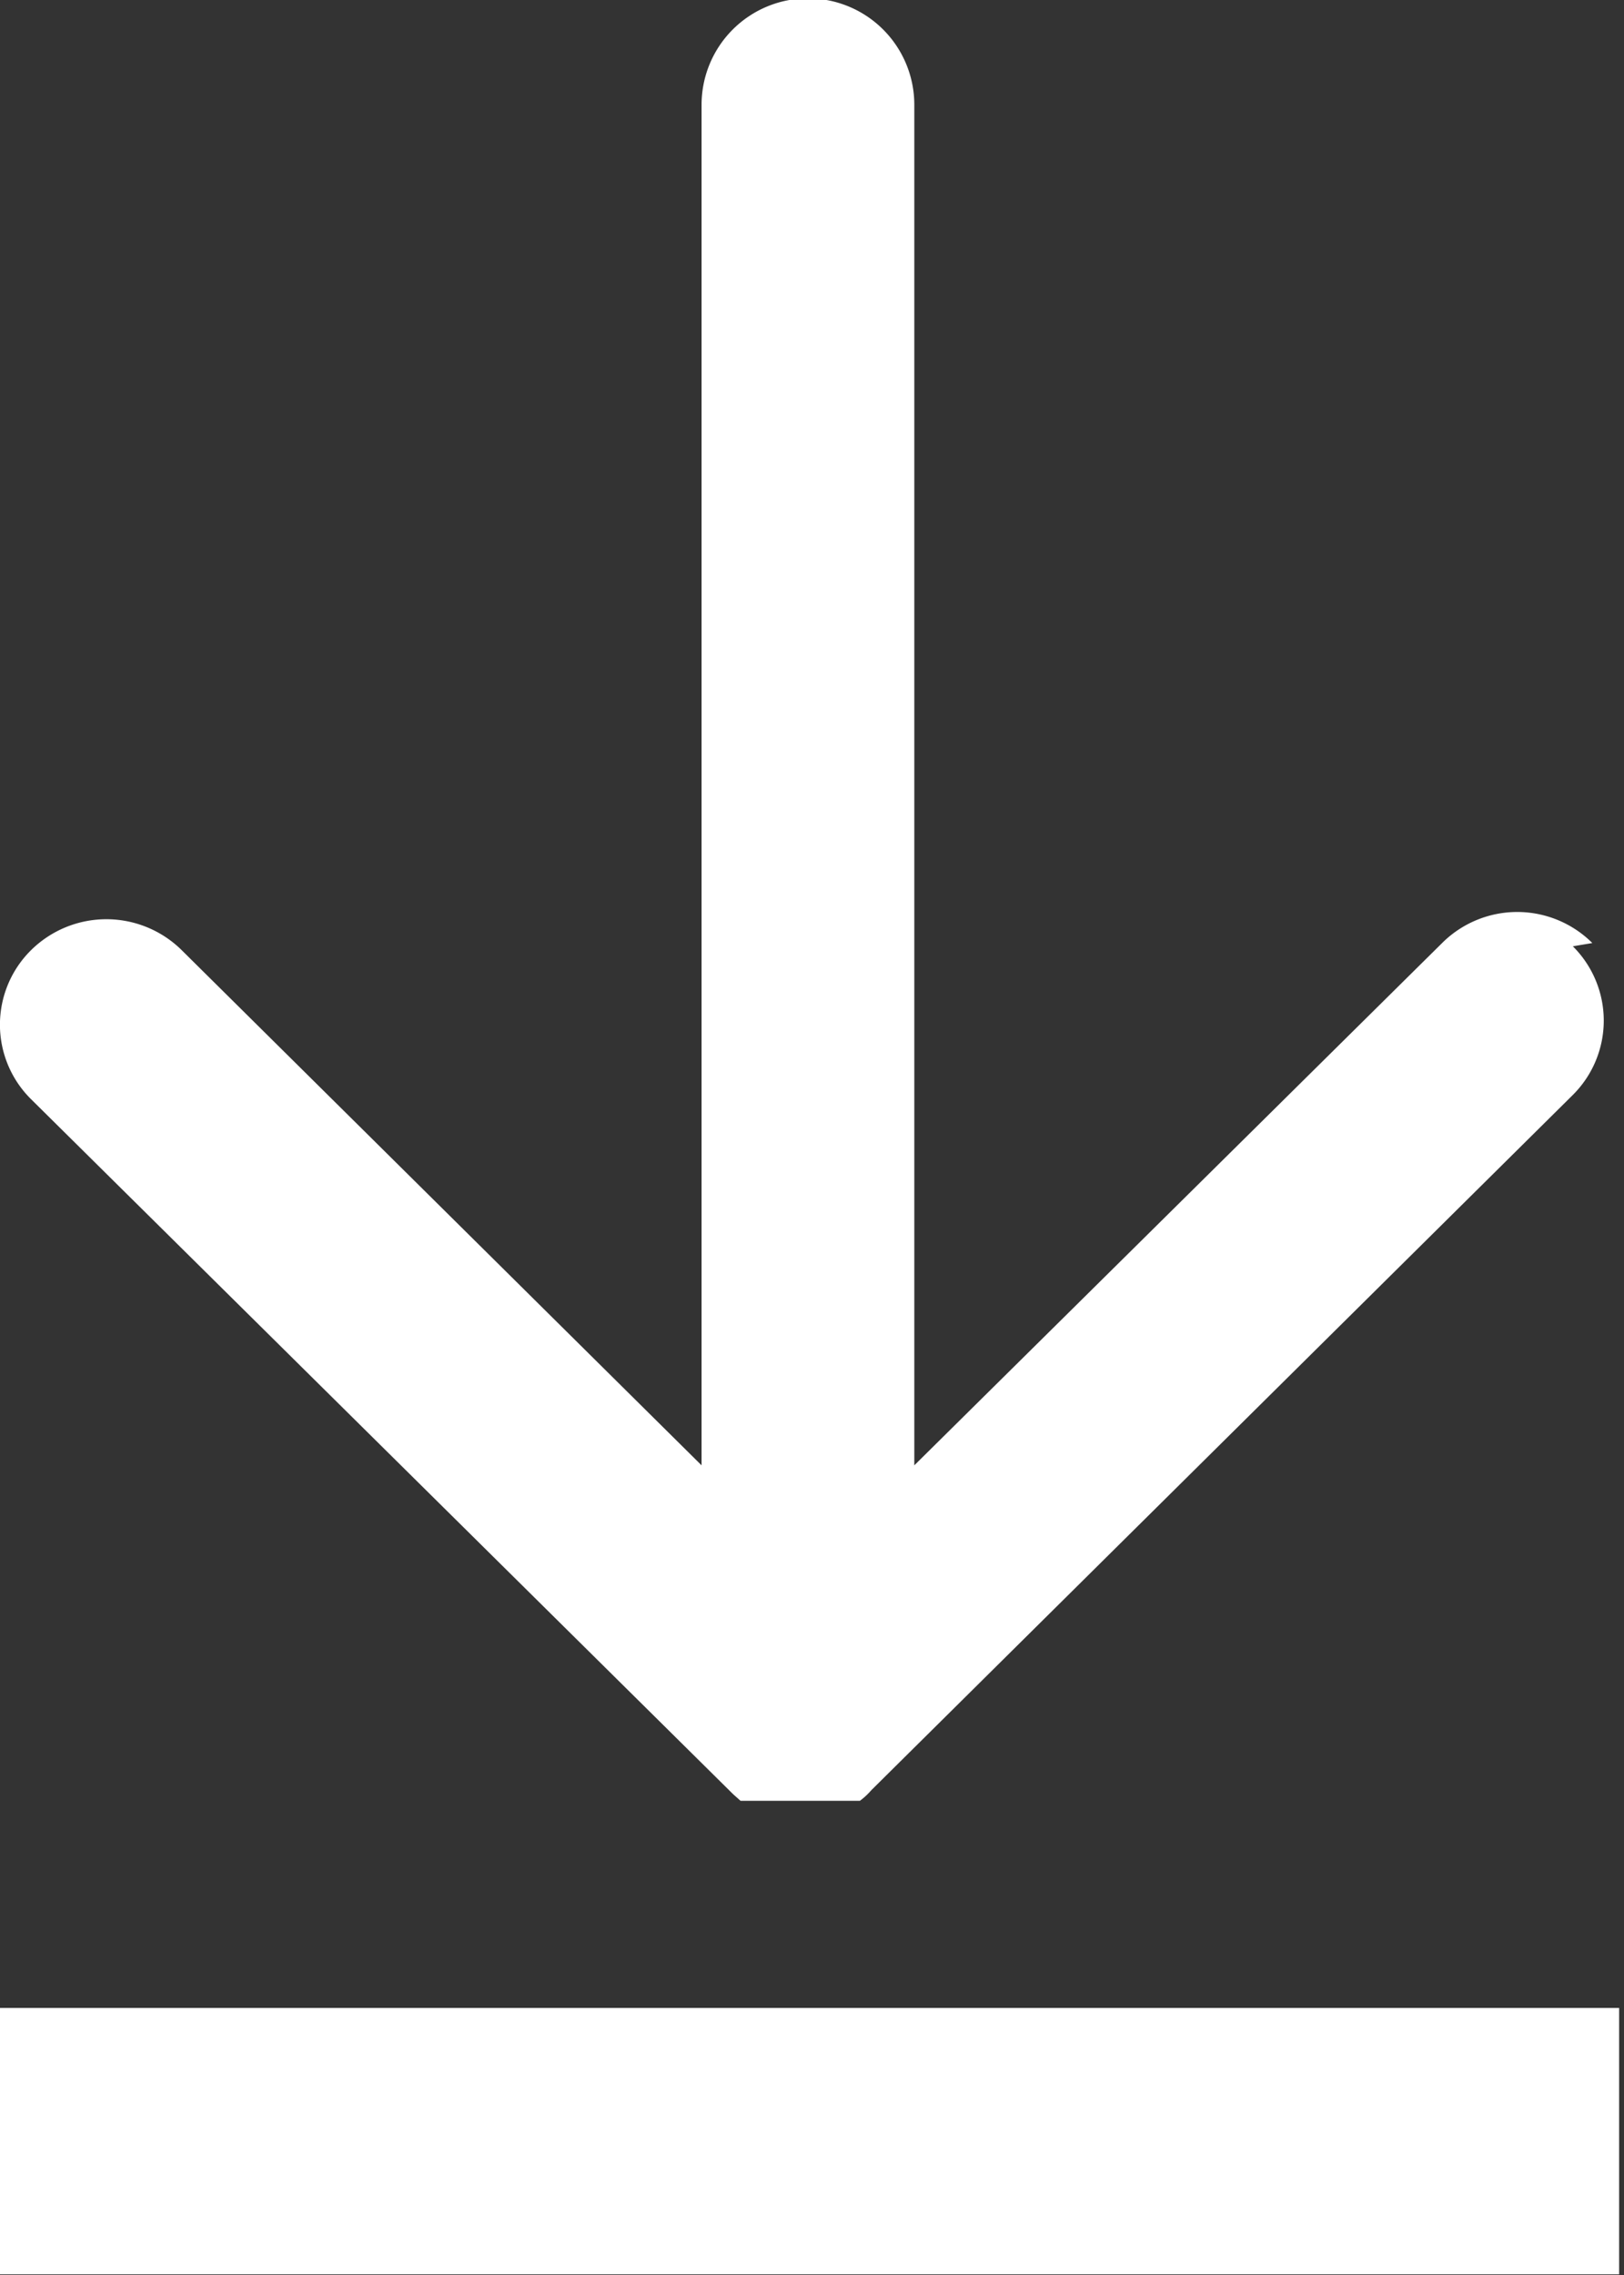 <svg id="e5d3370a-3f9b-4af8-beec-ab4120fea763" data-name="Calque 1" xmlns="http://www.w3.org/2000/svg" viewBox="0 0 20 28.01"><rect x="0" y="0" width="20" height="28.01" fill="#333333" stroke="none"/><title>icon_download</title><path d="M25.44,25.22H5.5V28.5H25.44Zm-.33-13.11a1.31,1.31,0,0,0-1.85,0l-6.5,6.43V1.79a1.31,1.31,0,0,0-2.62,0V18.54L7.74,12.2a1.32,1.32,0,0,0-1.86,0,1.29,1.29,0,0,0,0,1.83l8.65,8.56.09.08.05,0,.06,0,0,0,.06,0,.06,0,0,0,.06,0,.06,0,.06,0h.64l.06,0,.07,0,0,0,.06,0,.06,0,.05,0,.06,0,.06,0,0,0a.86.86,0,0,0,.14-.13l0,0,8.64-8.56a1.29,1.29,0,0,0,0-1.83" transform="translate(-5.5 -0.5)" style="fill:#fff"/></svg>